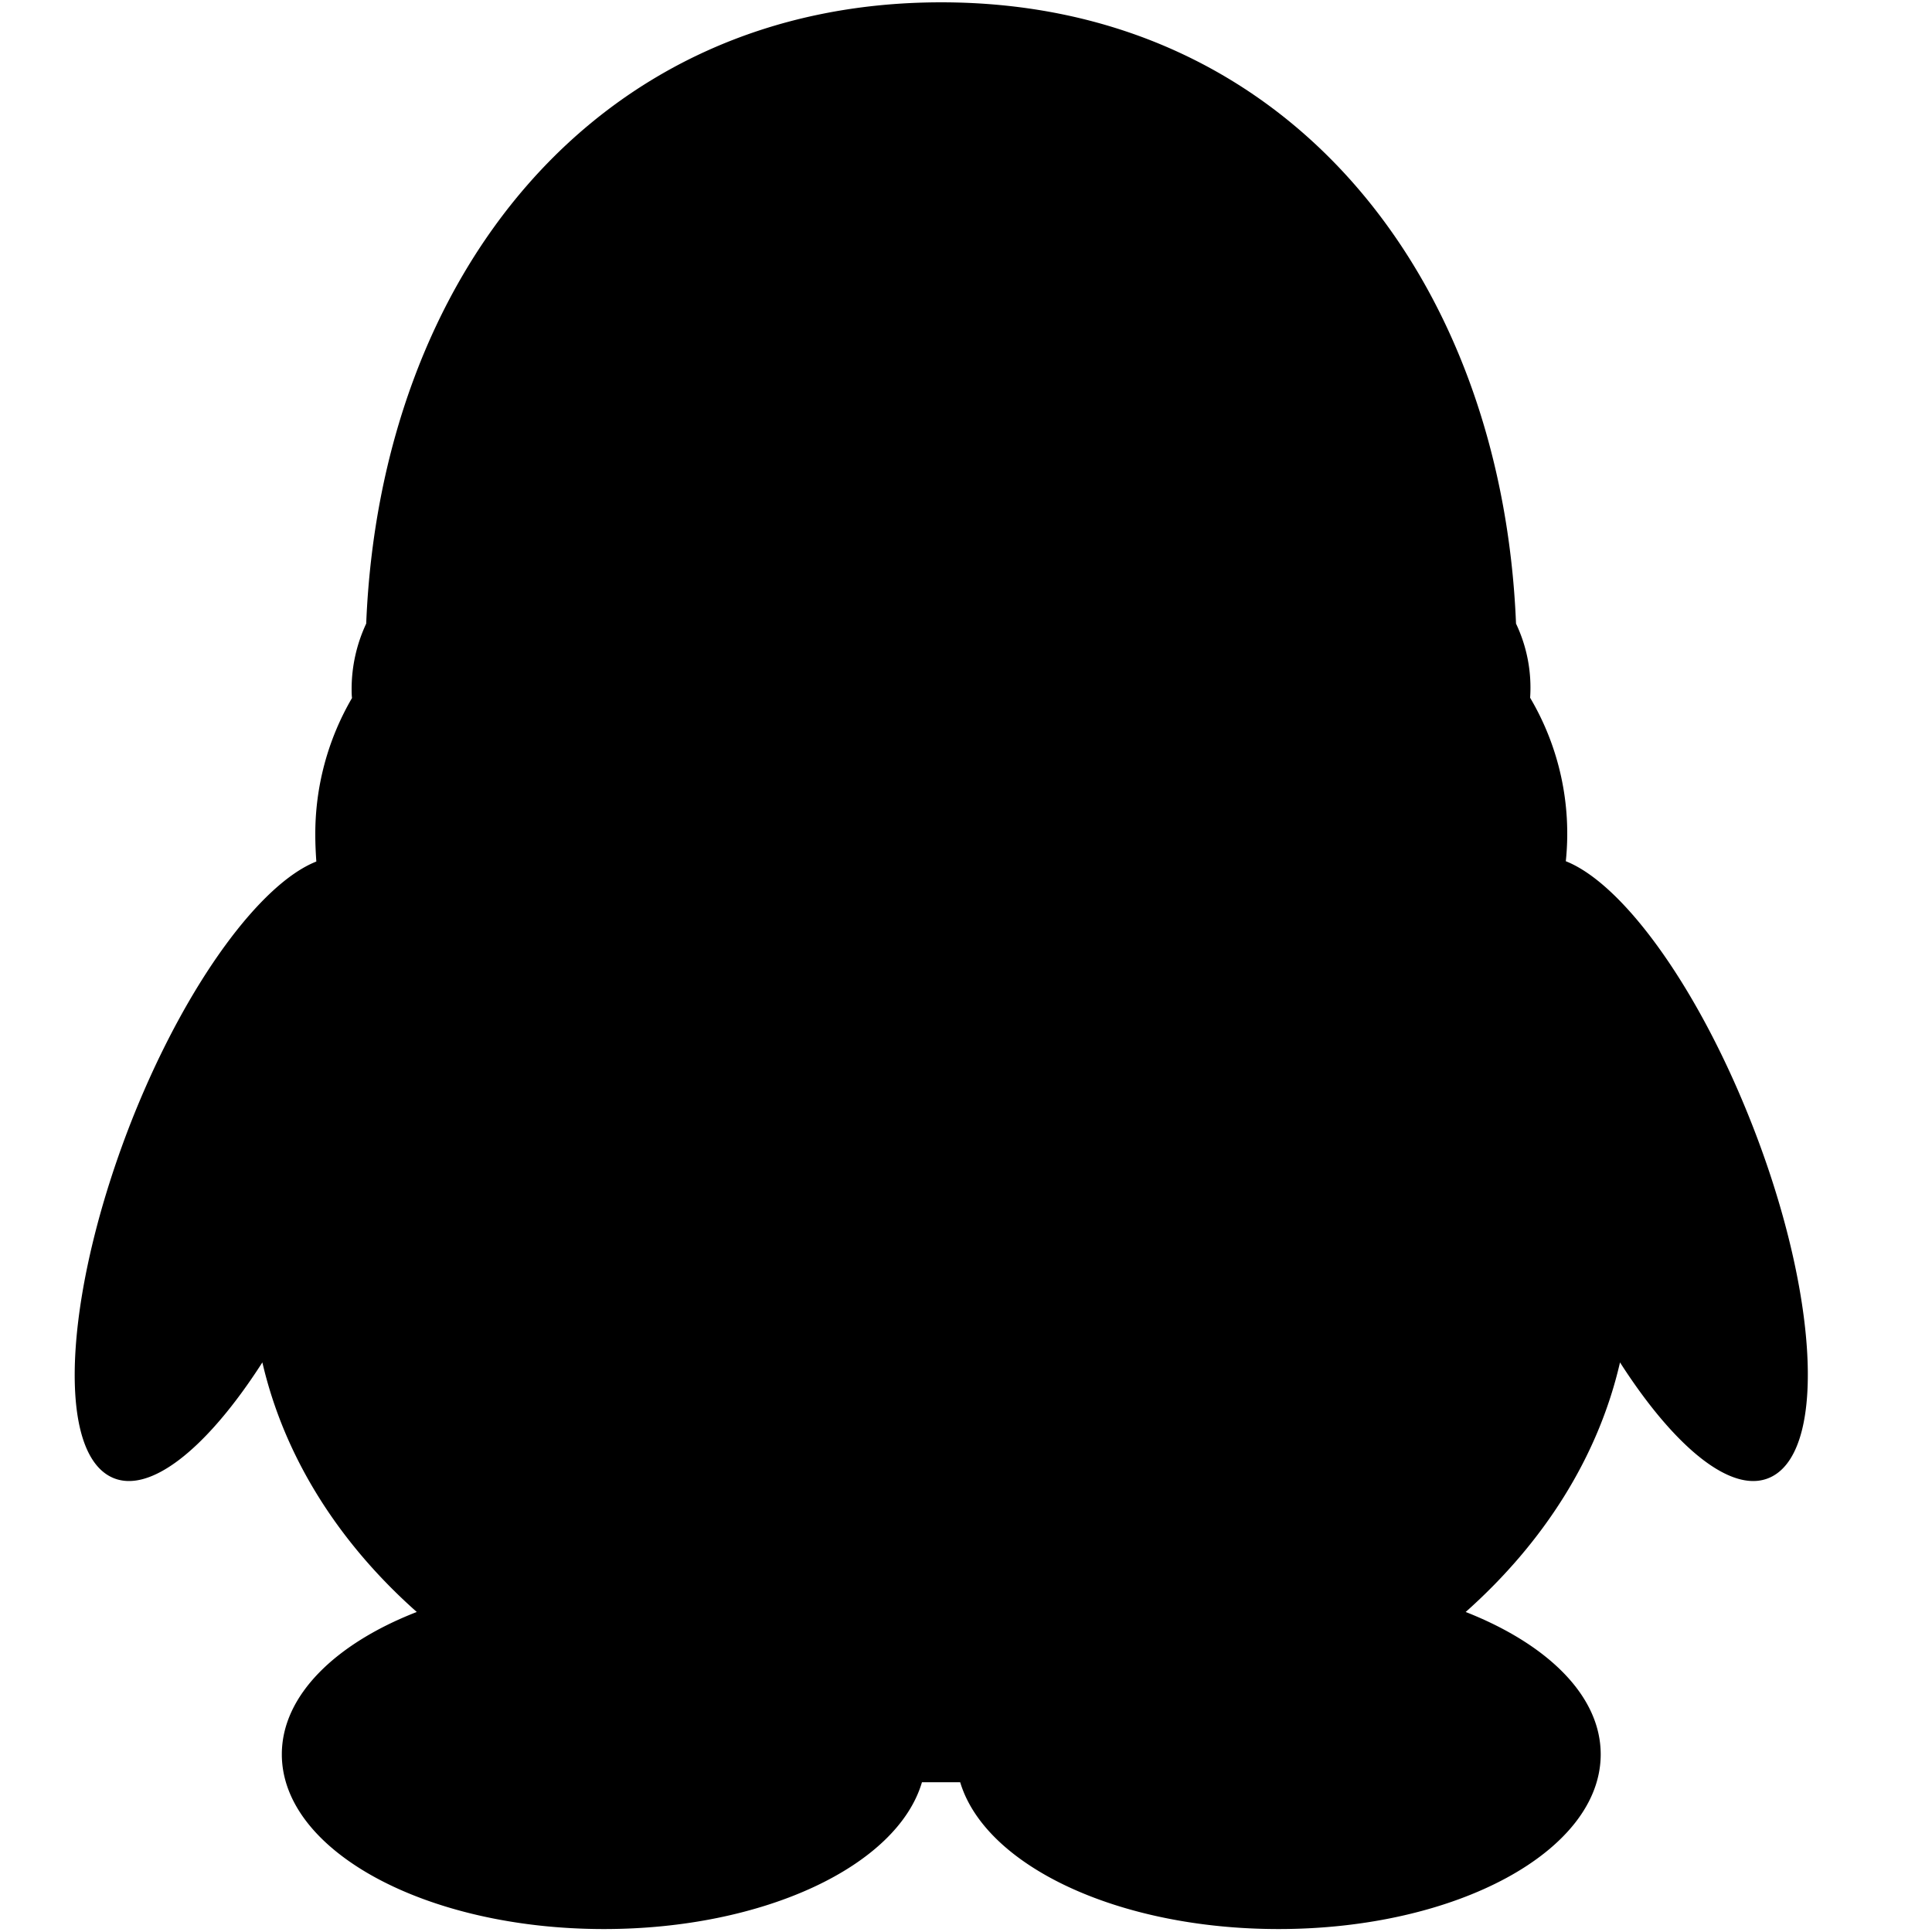 <?xml version="1.0" standalone="no"?><!DOCTYPE svg PUBLIC "-//W3C//DTD SVG 1.1//EN" "http://www.w3.org/Graphics/SVG/1.1/DTD/svg11.dtd"><svg t="1565946789620" class="icon" viewBox="0 0 1024 1024" version="1.1" xmlns="http://www.w3.org/2000/svg" p-id="10481" data-darkreader-inline-fill="" xmlns:xlink="http://www.w3.org/1999/xlink" width="200" height="200"><defs><style type="text/css">* {  }
</style></defs><path d="M71.087 590.624c-36.119 90.016-42.131 175.821-13.029 191.768 20.126 11.067 51.479-14.232 81.001-60.288 11.691 50.438 40.585 95.699 81.837 132.275-43.216 16.828-71.52 44.345-71.52 75.447 0 51.229 76.446 92.609 170.724 92.609 85.053 0 155.531-33.569 168.56-77.829h20.253c13.278 44.26 83.588 77.829 168.762 77.829 94.407 0 170.732-41.381 170.732-92.609 0-31.102-28.269-58.41-71.567-75.447 41.125-36.576 70.189-81.835 81.797-132.275 29.517 46.055 60.711 71.356 80.914 60.288 29.274-15.947 23.425-101.751-13.068-191.768-28.516-70.484-67.138-122.51-96.571-134.156a141.429 141.429 0 0 0-18.915-86.64 79.08 79.08 0 0 0-7.472-39.292C796.086 147.078 682.605 1.232 498.845 1.232c-183.715 0-297.325 145.883-304.752 329.306a81.712 81.712 0 0 0-7.729 34.577c0 1.625 0 3.172 0.21 4.841a142.754 142.754 0 0 0-19.456 73.025c0 4.593 0.247 9.187 0.541 13.653-29.312 11.564-68.099 63.506-96.571 133.99z m0 0" p-id="10482"></path></svg>
